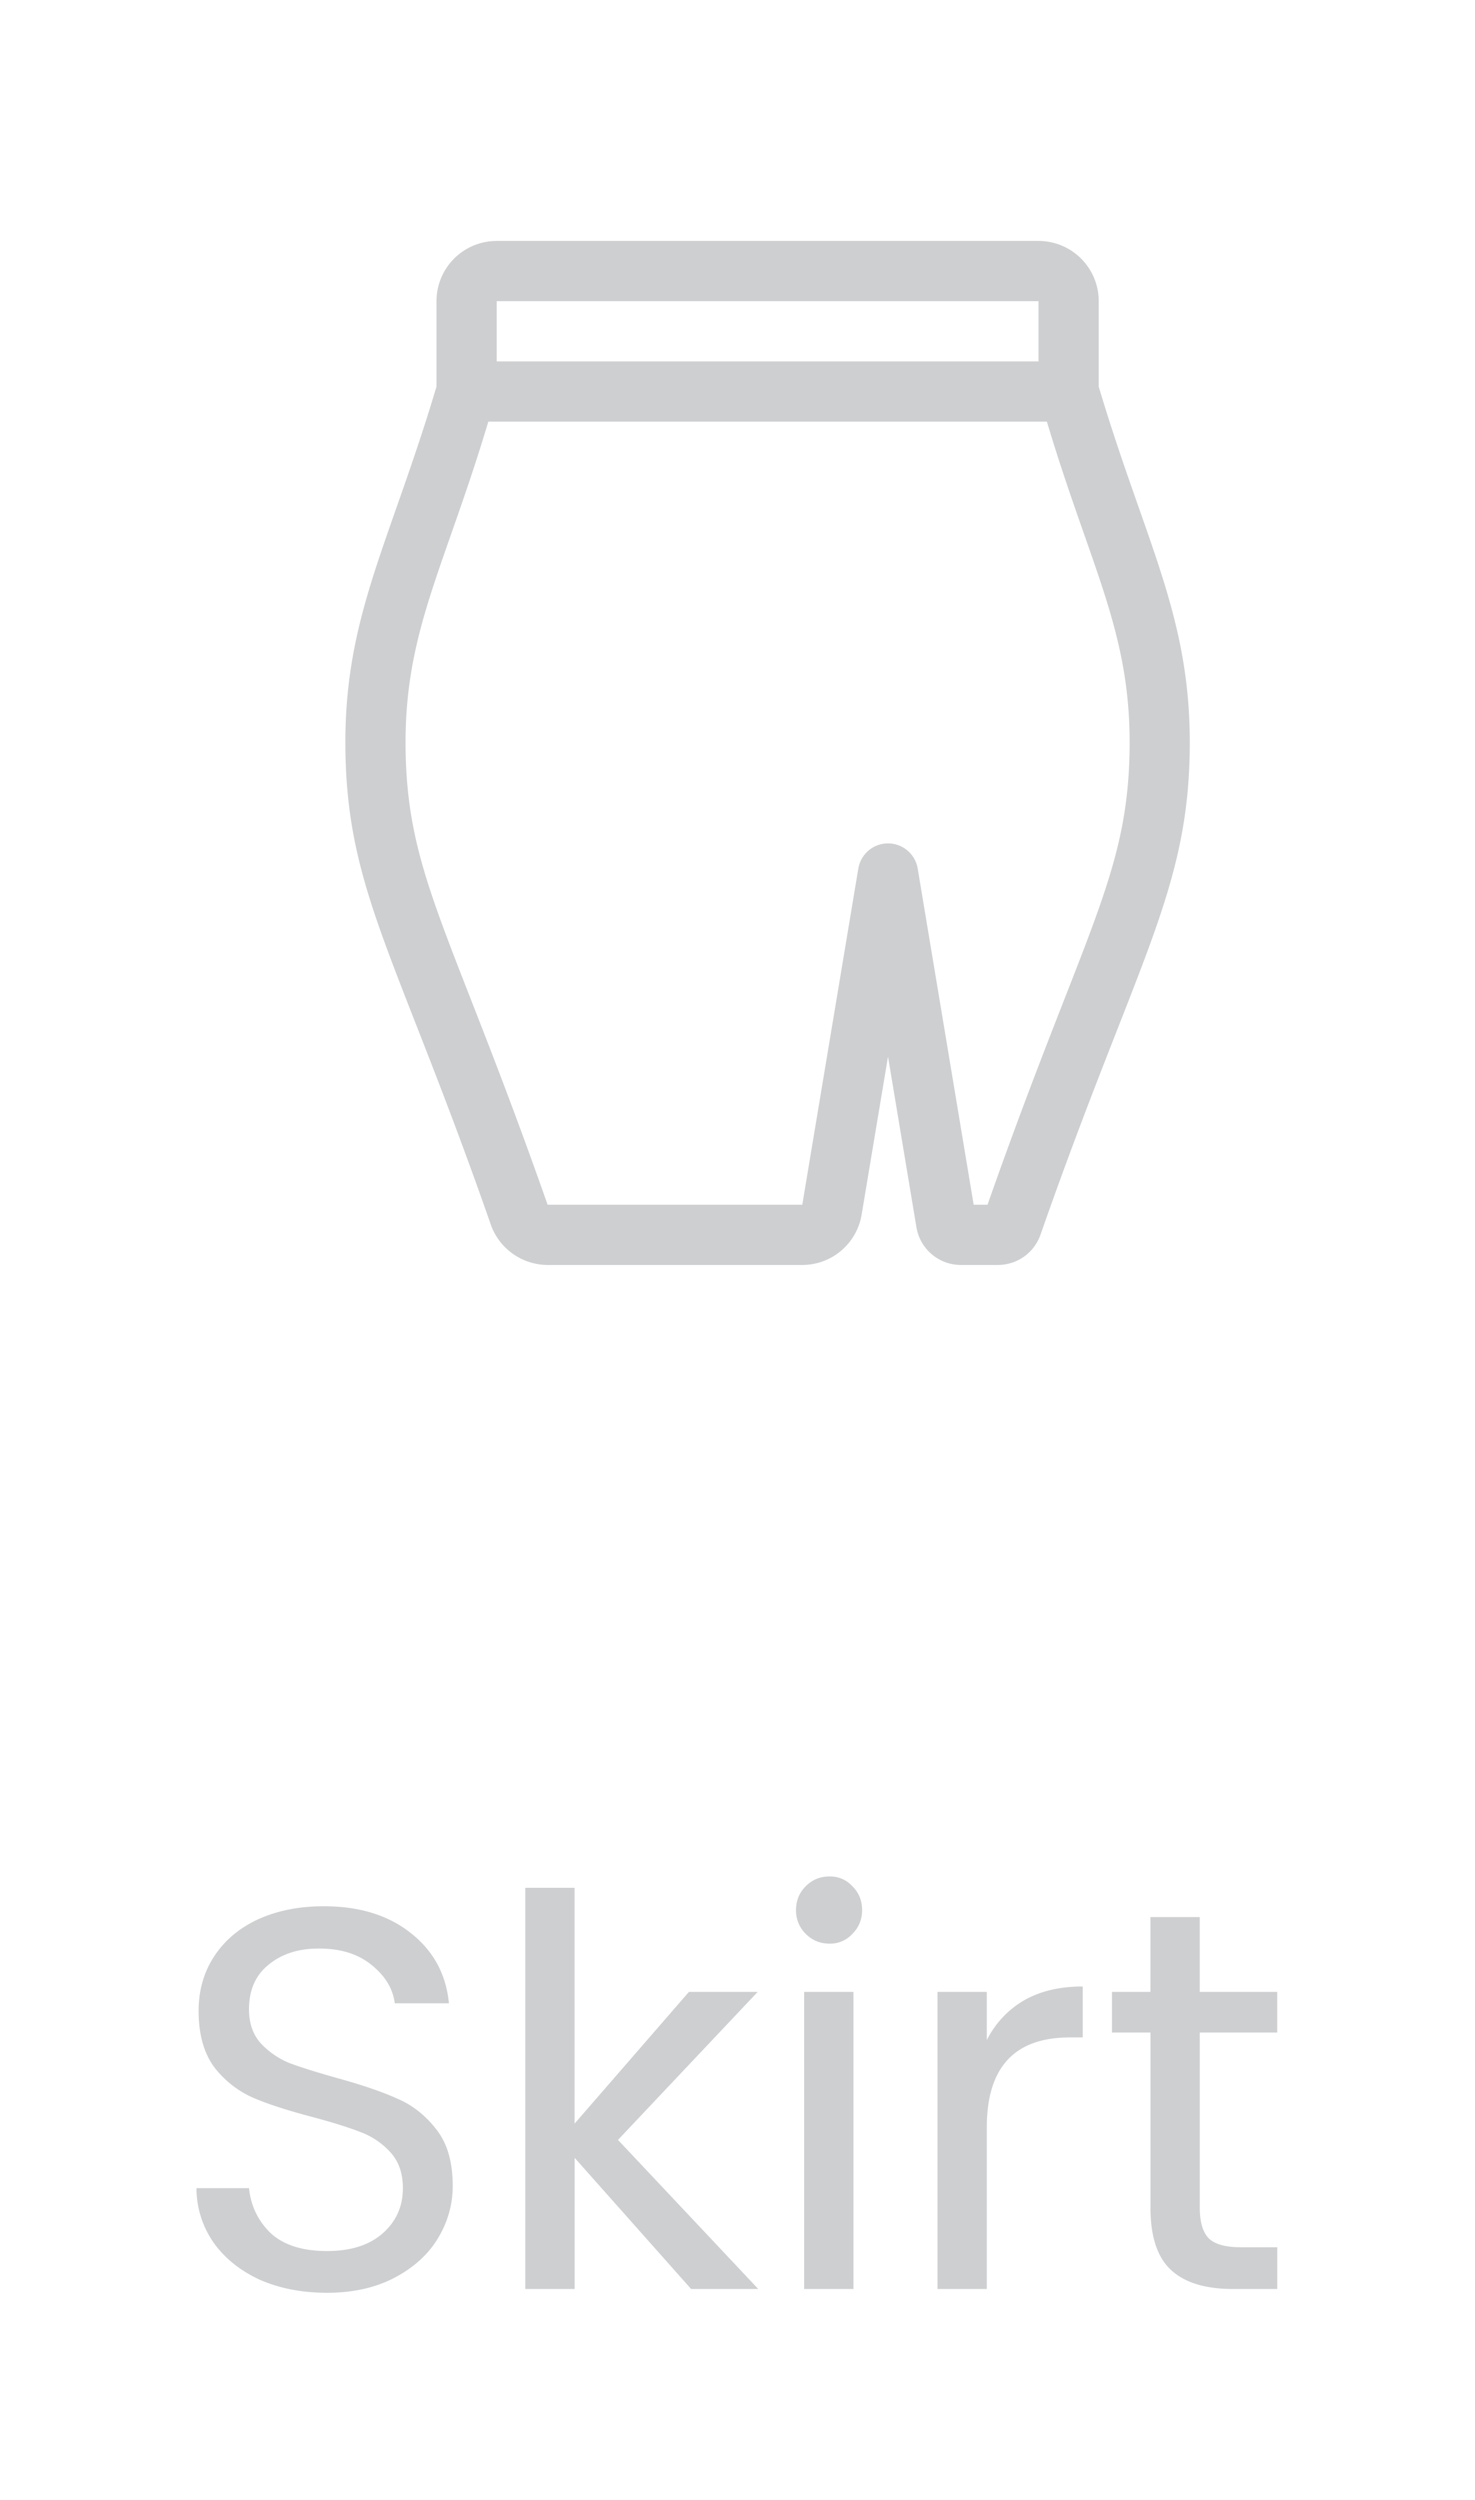 <svg width="49" height="83" fill="none" xmlns="http://www.w3.org/2000/svg"><path d="M36.5 12.838V10a2 2 0 0 0-2-2h-18a2 2 0 0 0-2 2v2.838C12.914 18.15 11.394 20.542 11.476 25c.086 4.652 1.756 6.854 4.844 15.704A2.012 2.012 0 0 0 18.194 42h8.458a2 2 0 0 0 1.972-1.672l.876-5.246.944 5.666A1.498 1.498 0 0 0 31.924 42h1.23a1.5 1.5 0 0 0 1.4-.972c3.15-9 4.882-11.34 4.968-16.026.084-4.47-1.45-6.9-3.022-12.164ZM34.5 10v2h-18v-2h18Zm-1.694 30h-.46l-1.86-11.164a1 1 0 0 0-1.972 0L26.652 40h-8.46c-3.164-9-4.63-10.874-4.716-15-.082-3.96 1.258-6.03 2.746-11h18.556c1.48 4.94 2.82 7.03 2.746 10.964-.076 4.158-1.564 6.06-4.718 15.036ZM10.864 76.126c-.828 0-1.572-.144-2.232-.432-.648-.3-1.158-.708-1.53-1.224a3.178 3.178 0 0 1-.576-1.818h1.746c.06.588.3 1.086.72 1.494.432.396 1.056.594 1.872.594.78 0 1.392-.192 1.836-.576.456-.396.684-.9.684-1.512 0-.48-.132-.87-.396-1.17a2.53 2.53 0 0 0-.99-.684c-.396-.156-.93-.324-1.602-.504-.828-.216-1.494-.432-1.998-.648a3.318 3.318 0 0 1-1.278-1.008c-.348-.468-.522-1.092-.522-1.872 0-.684.174-1.29.522-1.818.348-.528.834-.936 1.458-1.224.636-.288 1.362-.432 2.178-.432 1.176 0 2.136.294 2.88.882.756.588 1.182 1.368 1.278 2.34h-1.8c-.06-.48-.312-.9-.756-1.26-.444-.372-1.032-.558-1.764-.558-.684 0-1.242.18-1.674.54-.432.348-.648.84-.648 1.476 0 .456.126.828.378 1.116.264.288.582.51.954.666.384.144.918.312 1.602.504.828.228 1.494.456 1.998.684.504.216.936.558 1.296 1.026.36.456.54 1.08.54 1.872 0 .612-.162 1.188-.486 1.728-.324.54-.804.978-1.44 1.314-.636.336-1.386.504-2.25.504ZM22.959 76l-3.87-4.356V76H17.45V62.68h1.637v7.83l3.799-4.374h2.285L20.53 71.05 25.19 76h-2.232Zm4.601-11.466c-.312 0-.576-.108-.792-.324a1.077 1.077 0 0 1-.324-.792c0-.312.108-.576.324-.792.216-.216.48-.324.792-.324.3 0 .552.108.756.324.216.216.324.48.324.792 0 .312-.108.576-.324.792a.998.998 0 0 1-.756.324Zm.792 1.602V76h-1.638v-9.864h1.638Zm4.43 1.602a3.16 3.16 0 0 1 1.224-1.314c.54-.312 1.194-.468 1.962-.468v1.692h-.432c-1.836 0-2.754.996-2.754 2.988V76h-1.638v-9.864h1.638v1.602Zm7.075-.252V73.3c0 .48.102.822.306 1.026.204.192.558.288 1.062.288h1.206V76h-1.476c-.912 0-1.596-.21-2.052-.63-.456-.42-.684-1.11-.684-2.07v-5.814H36.94v-1.35h1.278v-2.484h1.638v2.484h2.574v1.35h-2.574Z" fill="#CDCFD1"/></svg>